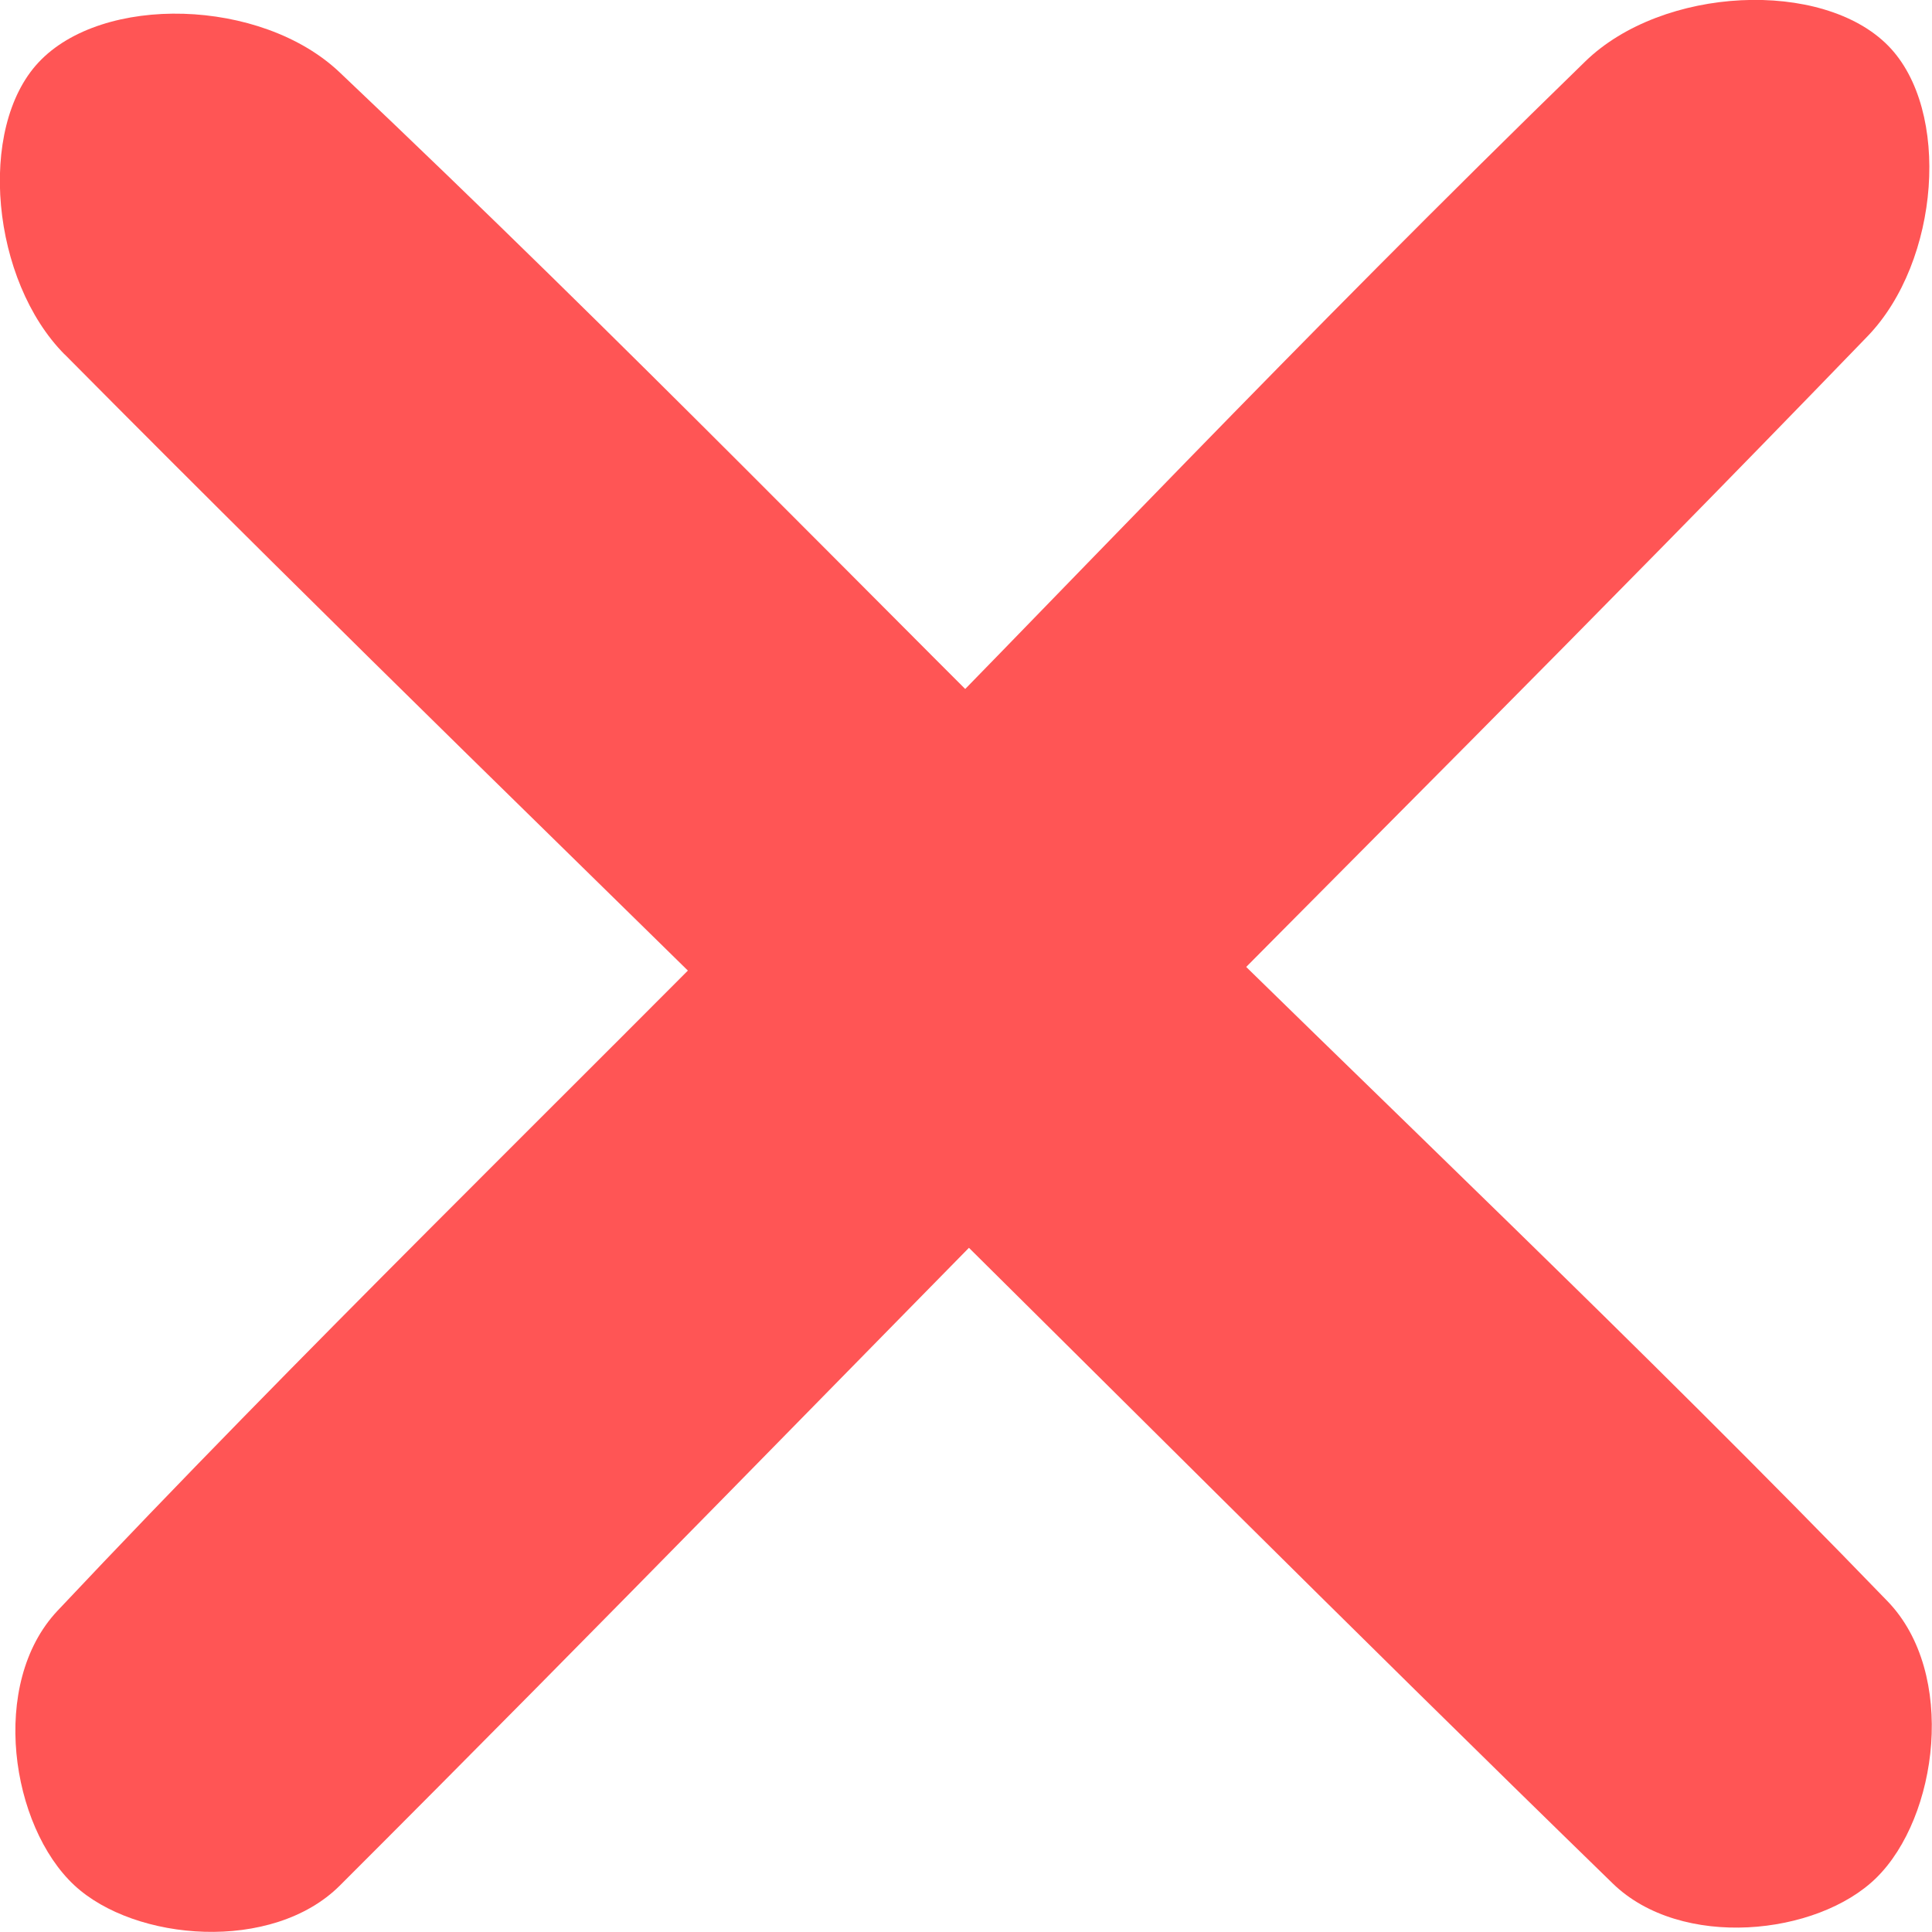 <?xml version="1.0" encoding="UTF-8"?>
<svg width="256mm" height="256mm" version="1.1" viewBox="0 0 256 256" xmlns="http://www.w3.org/2000/svg">
<g>
<path d="m487.35 203.96c-8.303-1.844-12.379-3.293-18.609-6.618-16.831-8.981-29.035-24.436-34.082-43.159-2.369-8.789-2.372-24.329-6e-3 -33.137 3.406-12.676 9.557-23.109 18.929-32.103 6.503-6.241 10.477-8.989 18.305-12.656 10.238-4.796 15.582-5.906 28.433-5.906 13.089 0 18.424 1.149 29.08 6.263 14.546 6.98 25.41 17.916 32.211 32.424 4.857 10.361 5.966 15.666 5.966 28.546 0 9.167-0.275 12.17-1.538 16.773-6.609 24.104-25.223 42.591-49.145 48.81-8.673 2.255-21.351 2.582-29.545 0.763zm23.424-24.955c7.798-2.03 13.245-5.23 19.517-11.464 9.502-9.445 13.008-18.551 12.349-32.078-0.565-11.597-4.29-20.217-12.116-28.04-7.826-7.823-16.449-11.547-28.05-12.112-13.512-0.658-22.607 2.837-32.129 12.345-8.729 8.716-12.54 17.78-12.54 29.827 0 12.174 3.828 21.316 12.58 30.046 6.174 6.159 10.895 8.997 18.655 11.217 5.655 1.618 16.041 1.742 21.734 0.26z" fill="#2a7fff" stroke="#323232" stroke-width="10.008"/>
</g>
<g>
<g transform="matrix(6.631 -3.111 3.111 6.63 328.98 -600.59)" fill="#f55" stroke="#323232" stroke-width="1.374">
<path d="m-39.021 89.839c-0.69-0.71-0.813-2.16-0.222-2.782 0.615-0.648 2.127-0.595 2.867 0.121 2.78 2.688 4.926 4.965 7.389 7.447 2.402 2.421 4.883 4.81 7.205 7.262 0.655 0.692 0.46 2.061-0.134 2.633-0.567 0.546-1.866 0.668-2.51 0.028-2.557-2.539-4.803-4.841-7.205-7.262-2.463-2.482-4.663-4.642-7.389-7.447z"/>
<path d="m-21.852 89.837c0.694-0.705 0.819-2.146 0.224-2.764-0.619-0.643-2.141-0.591-2.887 0.121-2.799 2.67-4.96 4.932-7.44 7.397-2.418 2.404-4.916 4.778-7.254 7.213-0.659 0.687-0.463 2.047 0.135 2.615 0.571 0.542 1.879 0.663 2.528 0.028 2.575-2.522 4.836-4.809 7.254-7.213 2.48-2.466 4.695-4.611 7.44-7.397z"/>
</g>
<path d="m394.58 118.18 54.673 19.962" fill="#f55" stroke="#f55" stroke-width="17.548"/>
<path d="m-1587.7 287.1c-23.872-5.299-35.592-9.465-53.503-19.018-48.39-25.811-83.479-70.226-97.99-124.04-6.811-25.258-6.819-69.921-0.017-95.232 9.792-36.429 27.479-66.413 54.424-92.262 18.697-17.936 30.123-25.832 52.629-36.371 29.434-13.783 44.801-16.974 81.749-16.974 37.631 0 52.97 3.302 83.607 17.998 41.822 20.061 73.055 51.488 92.609 93.185 13.965 29.778 17.152 45.021 17.152 82.04 0 26.344-0.792 34.975-4.421 48.204-19.003 69.272-72.52 122.4-141.3 140.27-24.936 6.48-61.387 7.42-84.944 2.192zm67.346-71.719c22.419-5.835 38.082-15.031 56.112-32.946 27.32-27.144 37.399-53.315 35.504-92.19-1.625-33.328-12.333-58.101-34.834-80.585-22.5-22.484-47.293-33.184-80.646-34.808-38.847-1.891-64.998 8.152-92.374 35.477-25.097 25.05-36.053 51.098-36.053 85.719 0 34.988 11.004 61.261 36.168 86.35 17.752 17.699 31.324 25.856 53.636 32.237 16.258 4.649 46.121 5.006 62.487 0.746z" fill="#2a7fff"/>
<g transform="matrix(13.915 -.139 .139 13.912 539.05 -1208.3)" fill="#f55">
<path d="m-39.021 89.839c-0.69-0.71-0.813-2.16-0.222-2.782 0.615-0.648 2.127-0.595 2.867 0.121 2.78 2.688 4.926 4.965 7.389 7.447 2.402 2.421 4.883 4.81 7.205 7.262 0.655 0.692 0.46 2.061-0.134 2.633-0.567 0.546-1.866 0.668-2.51 0.028-2.557-2.539-4.803-4.841-7.205-7.262-2.463-2.482-4.663-4.642-7.389-7.447z"/>
<path d="m-21.852 89.837c0.694-0.705 0.819-2.146 0.224-2.764-0.619-0.643-2.141-0.591-2.887 0.121-2.799 2.67-4.96 4.932-7.44 7.397-2.418 2.404-4.916 4.778-7.254 7.213-0.659 0.687-0.463 2.047 0.135 2.615 0.571 0.542 1.879 0.663 2.528 0.028 2.575-2.522 4.836-4.809 7.254-7.213 2.48-2.466 4.695-4.611 7.44-7.397z"/>
</g>
<path d="m84.778 85.444 78.705 77.664" fill="#f55" stroke="#f55" stroke-width="33.338"/>
</g>
</svg>
